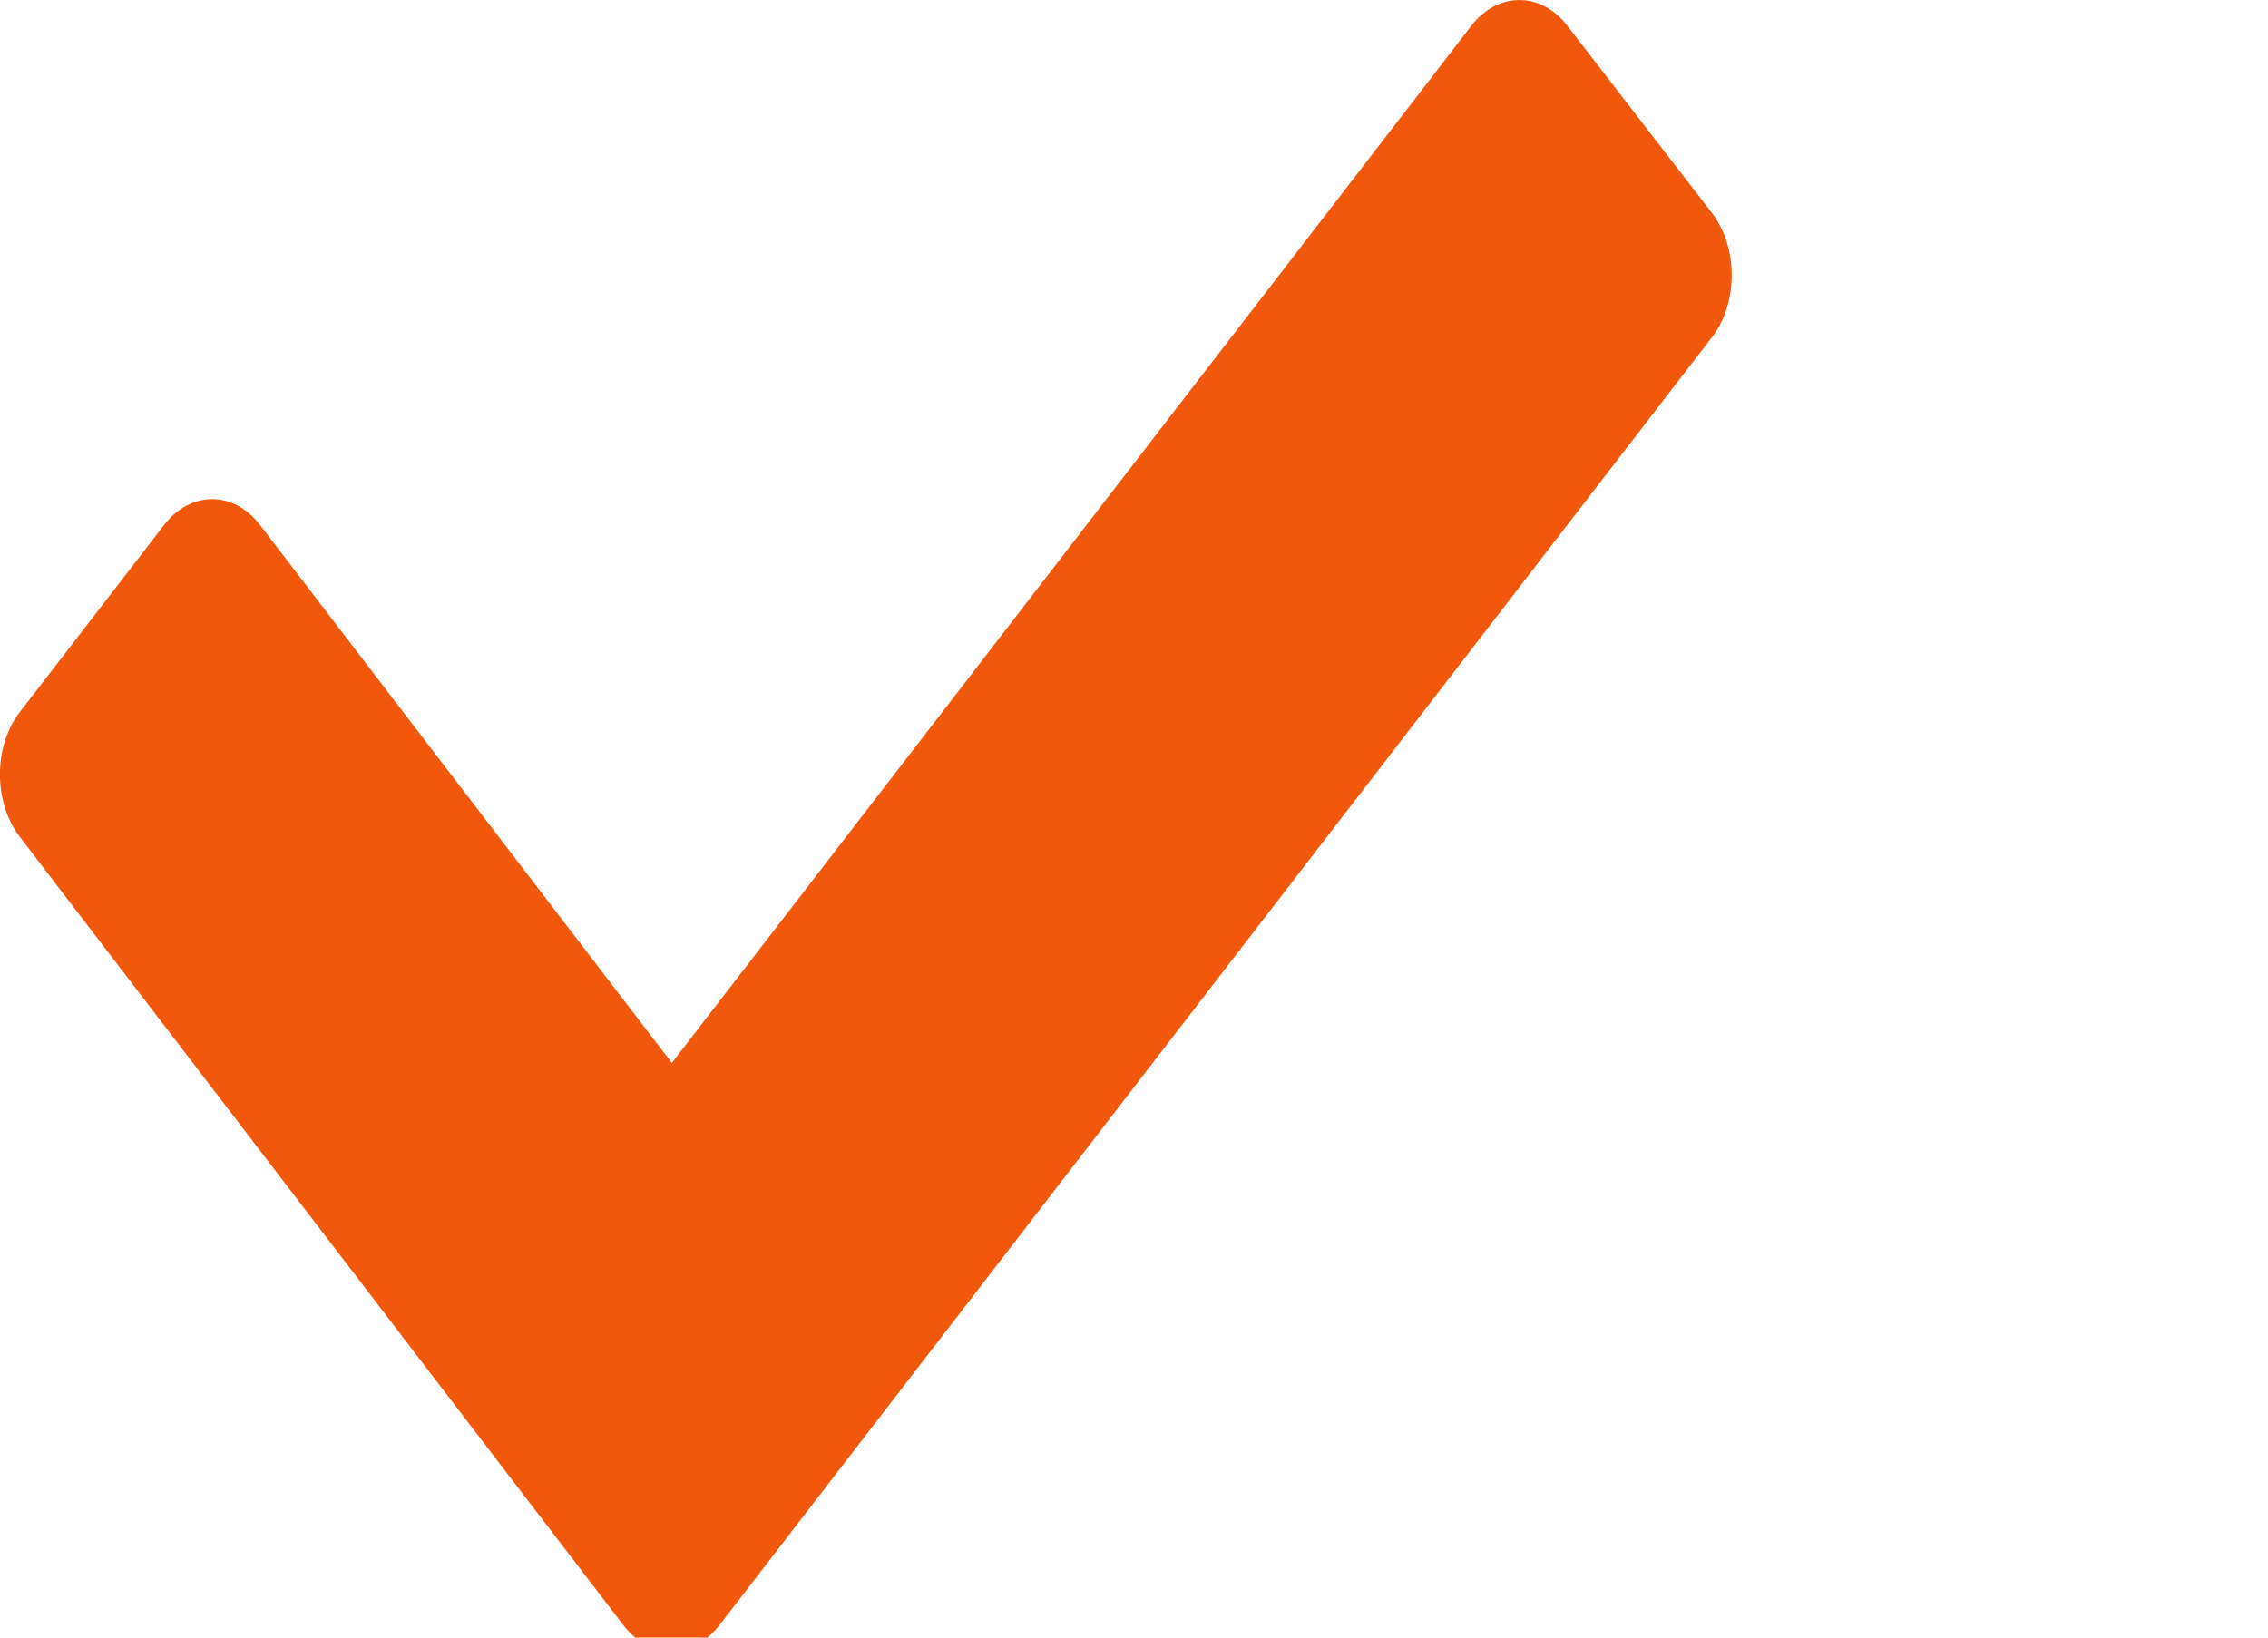<svg xmlns="http://www.w3.org/2000/svg" xmlns:xlink="http://www.w3.org/1999/xlink" height="13" width="18" version="1.1" xml:space="preserve"><rect id="backgroundrect" width="100%" height="100%" x="0" y="0" fill="none" stroke="none"/>

<g class="currentLayer" style=""><title>Layer 1</title><g id="svg_1" class="selected" fill-opacity="1" fill="#f2580c">
	<path style="" d="M12.44,0.205 c-0.21,-0.273 -0.553,-0.273 -0.763,0 L5.332,8.438 l-3.268,-4.27 c-0.21,-0.274 -0.551,-0.274 -0.762,0 L0.157,5.653 c-0.21,0.271 -0.21,0.717 0,0.99 l4.79,6.258 c0.21,0.271 0.551,0.271 0.763,0 L13.584,2.681 c0.213,-0.273 0.213,-0.72 0,-0.994 L12.44,0.205 z" id="svg_2" fill="#f2580c"/>
</g></g></svg>
